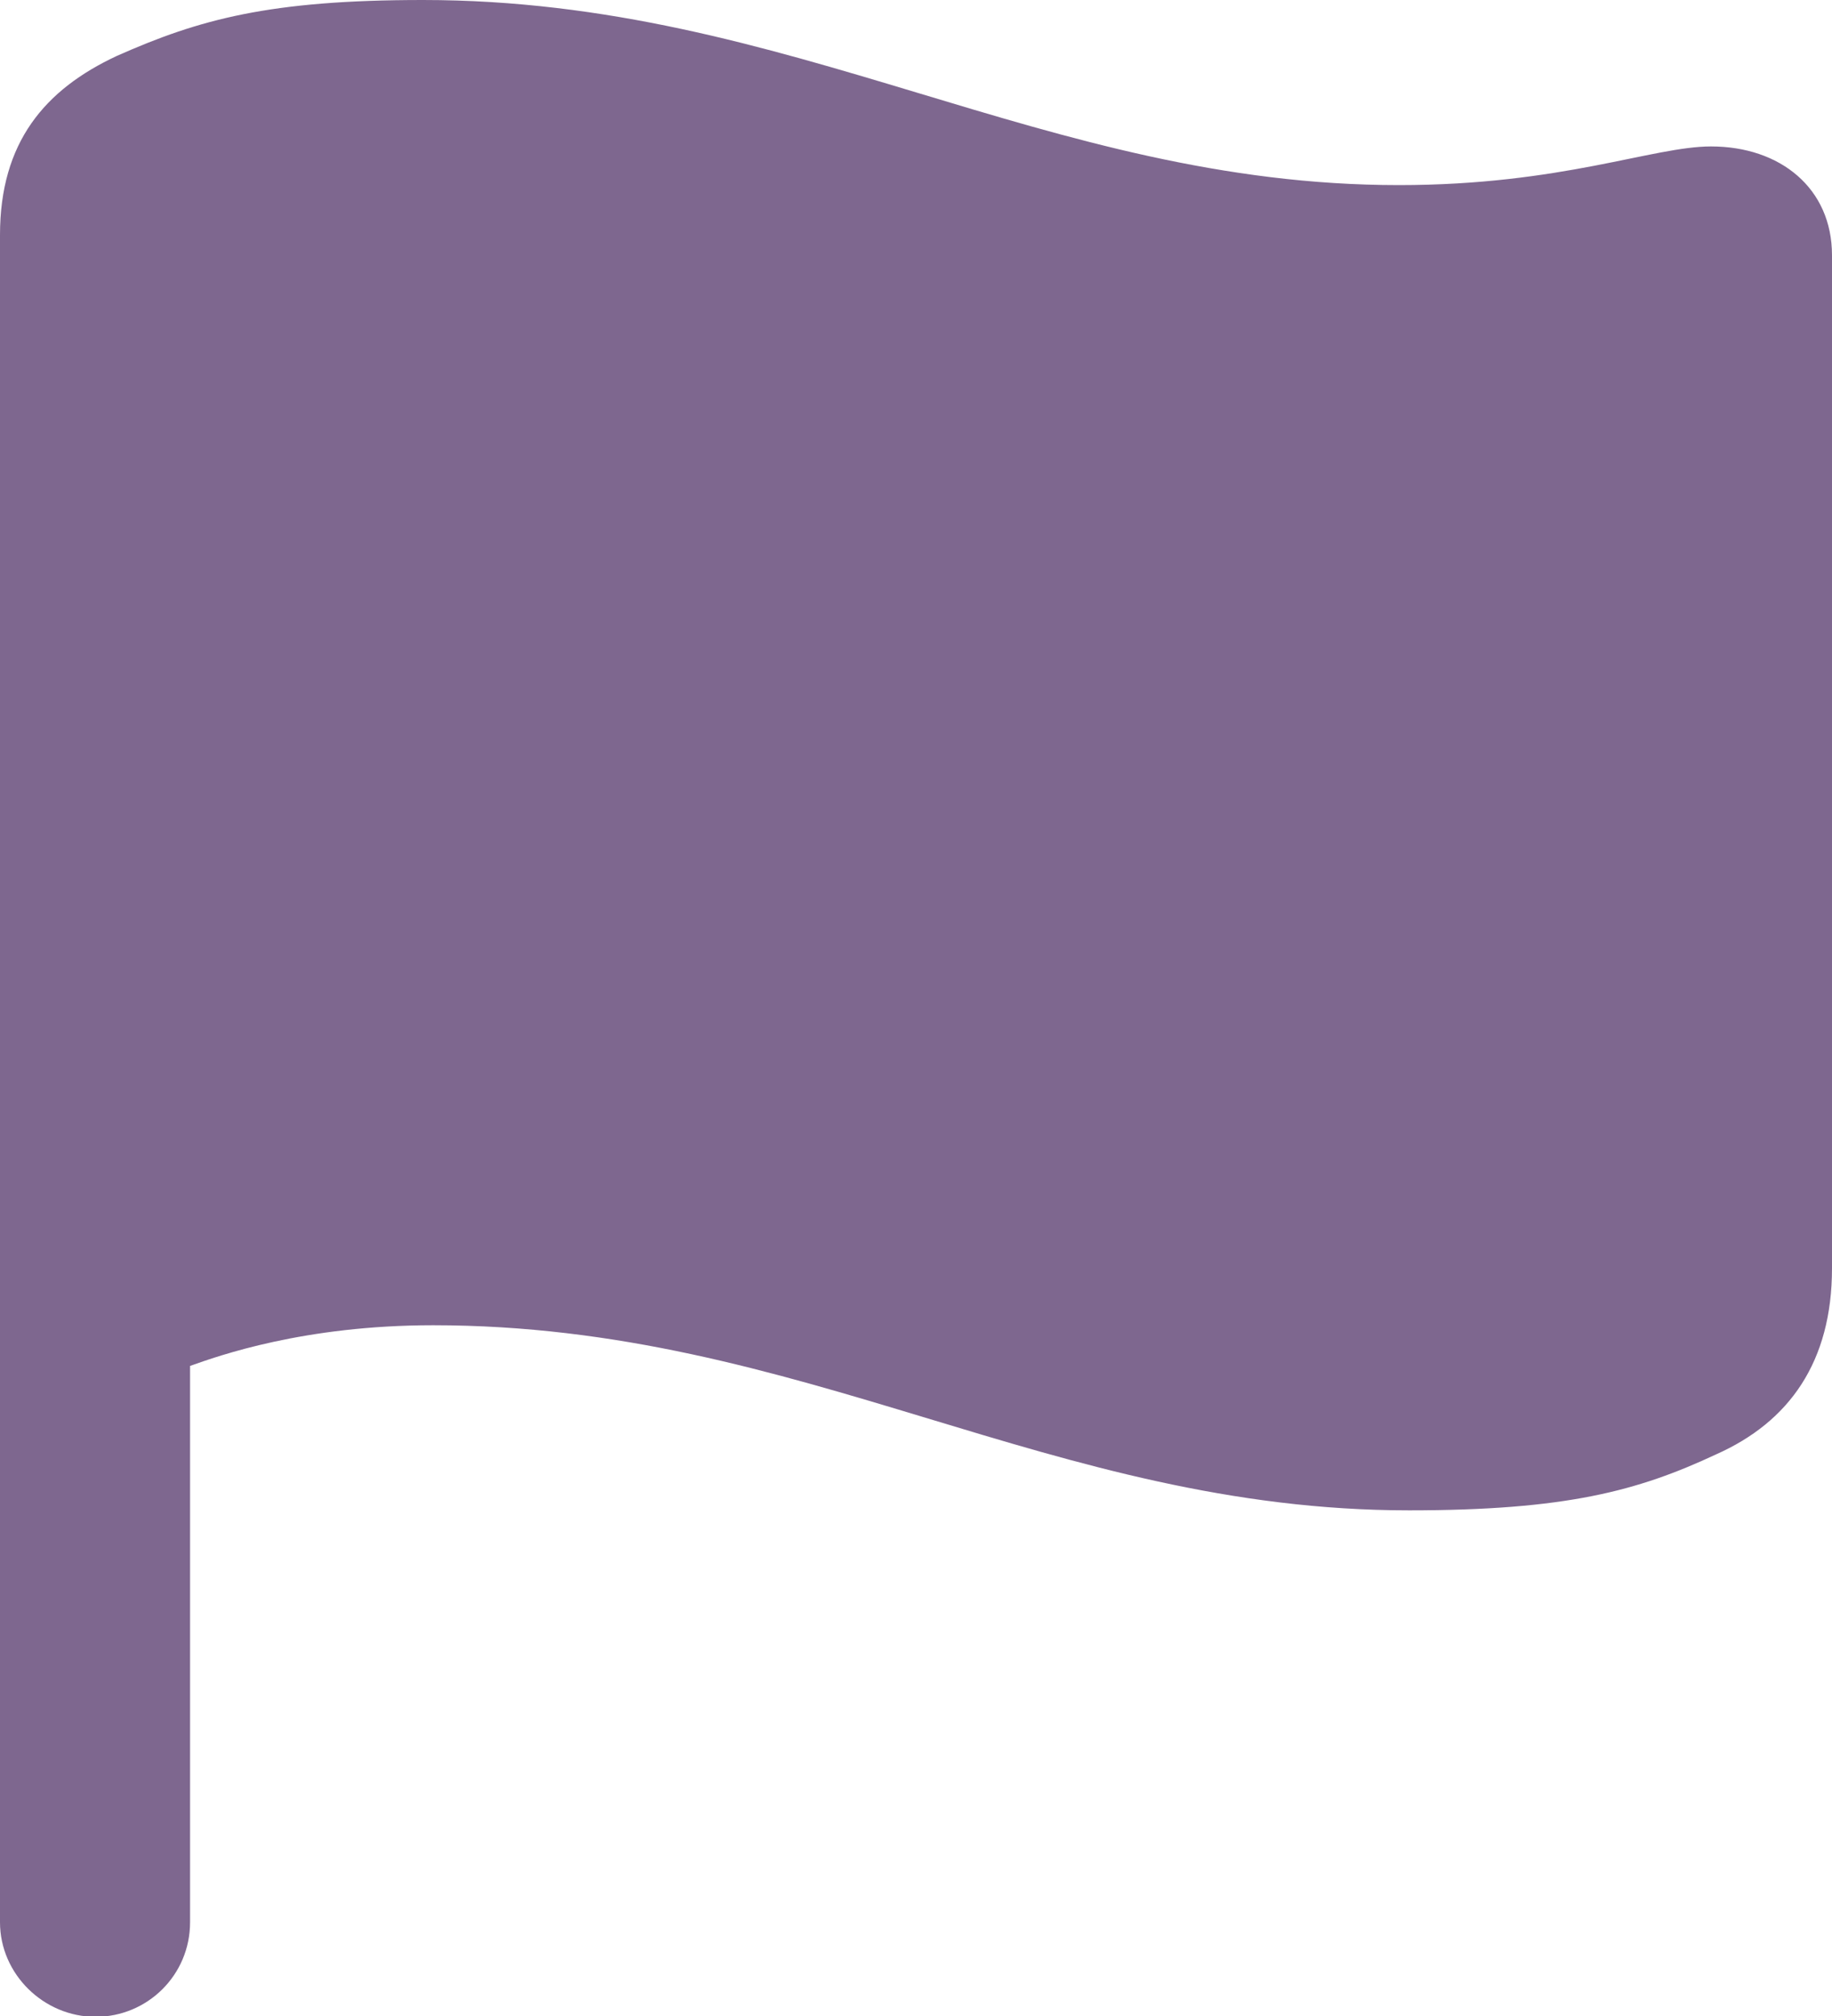 <svg width="20" height="22" viewBox="0 0 20 22" fill="none" xmlns="http://www.w3.org/2000/svg">
<path d="M1.043 22.009C1.609 22.009 2.075 21.554 2.075 20.977V14.906C2.386 14.795 3.319 14.462 4.728 14.462C8.768 14.462 11.476 16.482 15.383 16.482C17.092 16.482 17.88 16.271 18.735 15.871C19.534 15.516 20 14.861 20 13.84V2.786C20 2.053 19.434 1.598 18.679 1.598C18.047 1.598 17.048 2.02 15.272 2.02C11.409 2.02 8.646 0 4.617 0C2.941 0 2.175 0.211 1.276 0.61C0.488 0.977 0 1.554 0 2.564V20.977C0 21.543 0.477 22.009 1.043 22.009Z" fill="#7E678F"/>
</svg>
